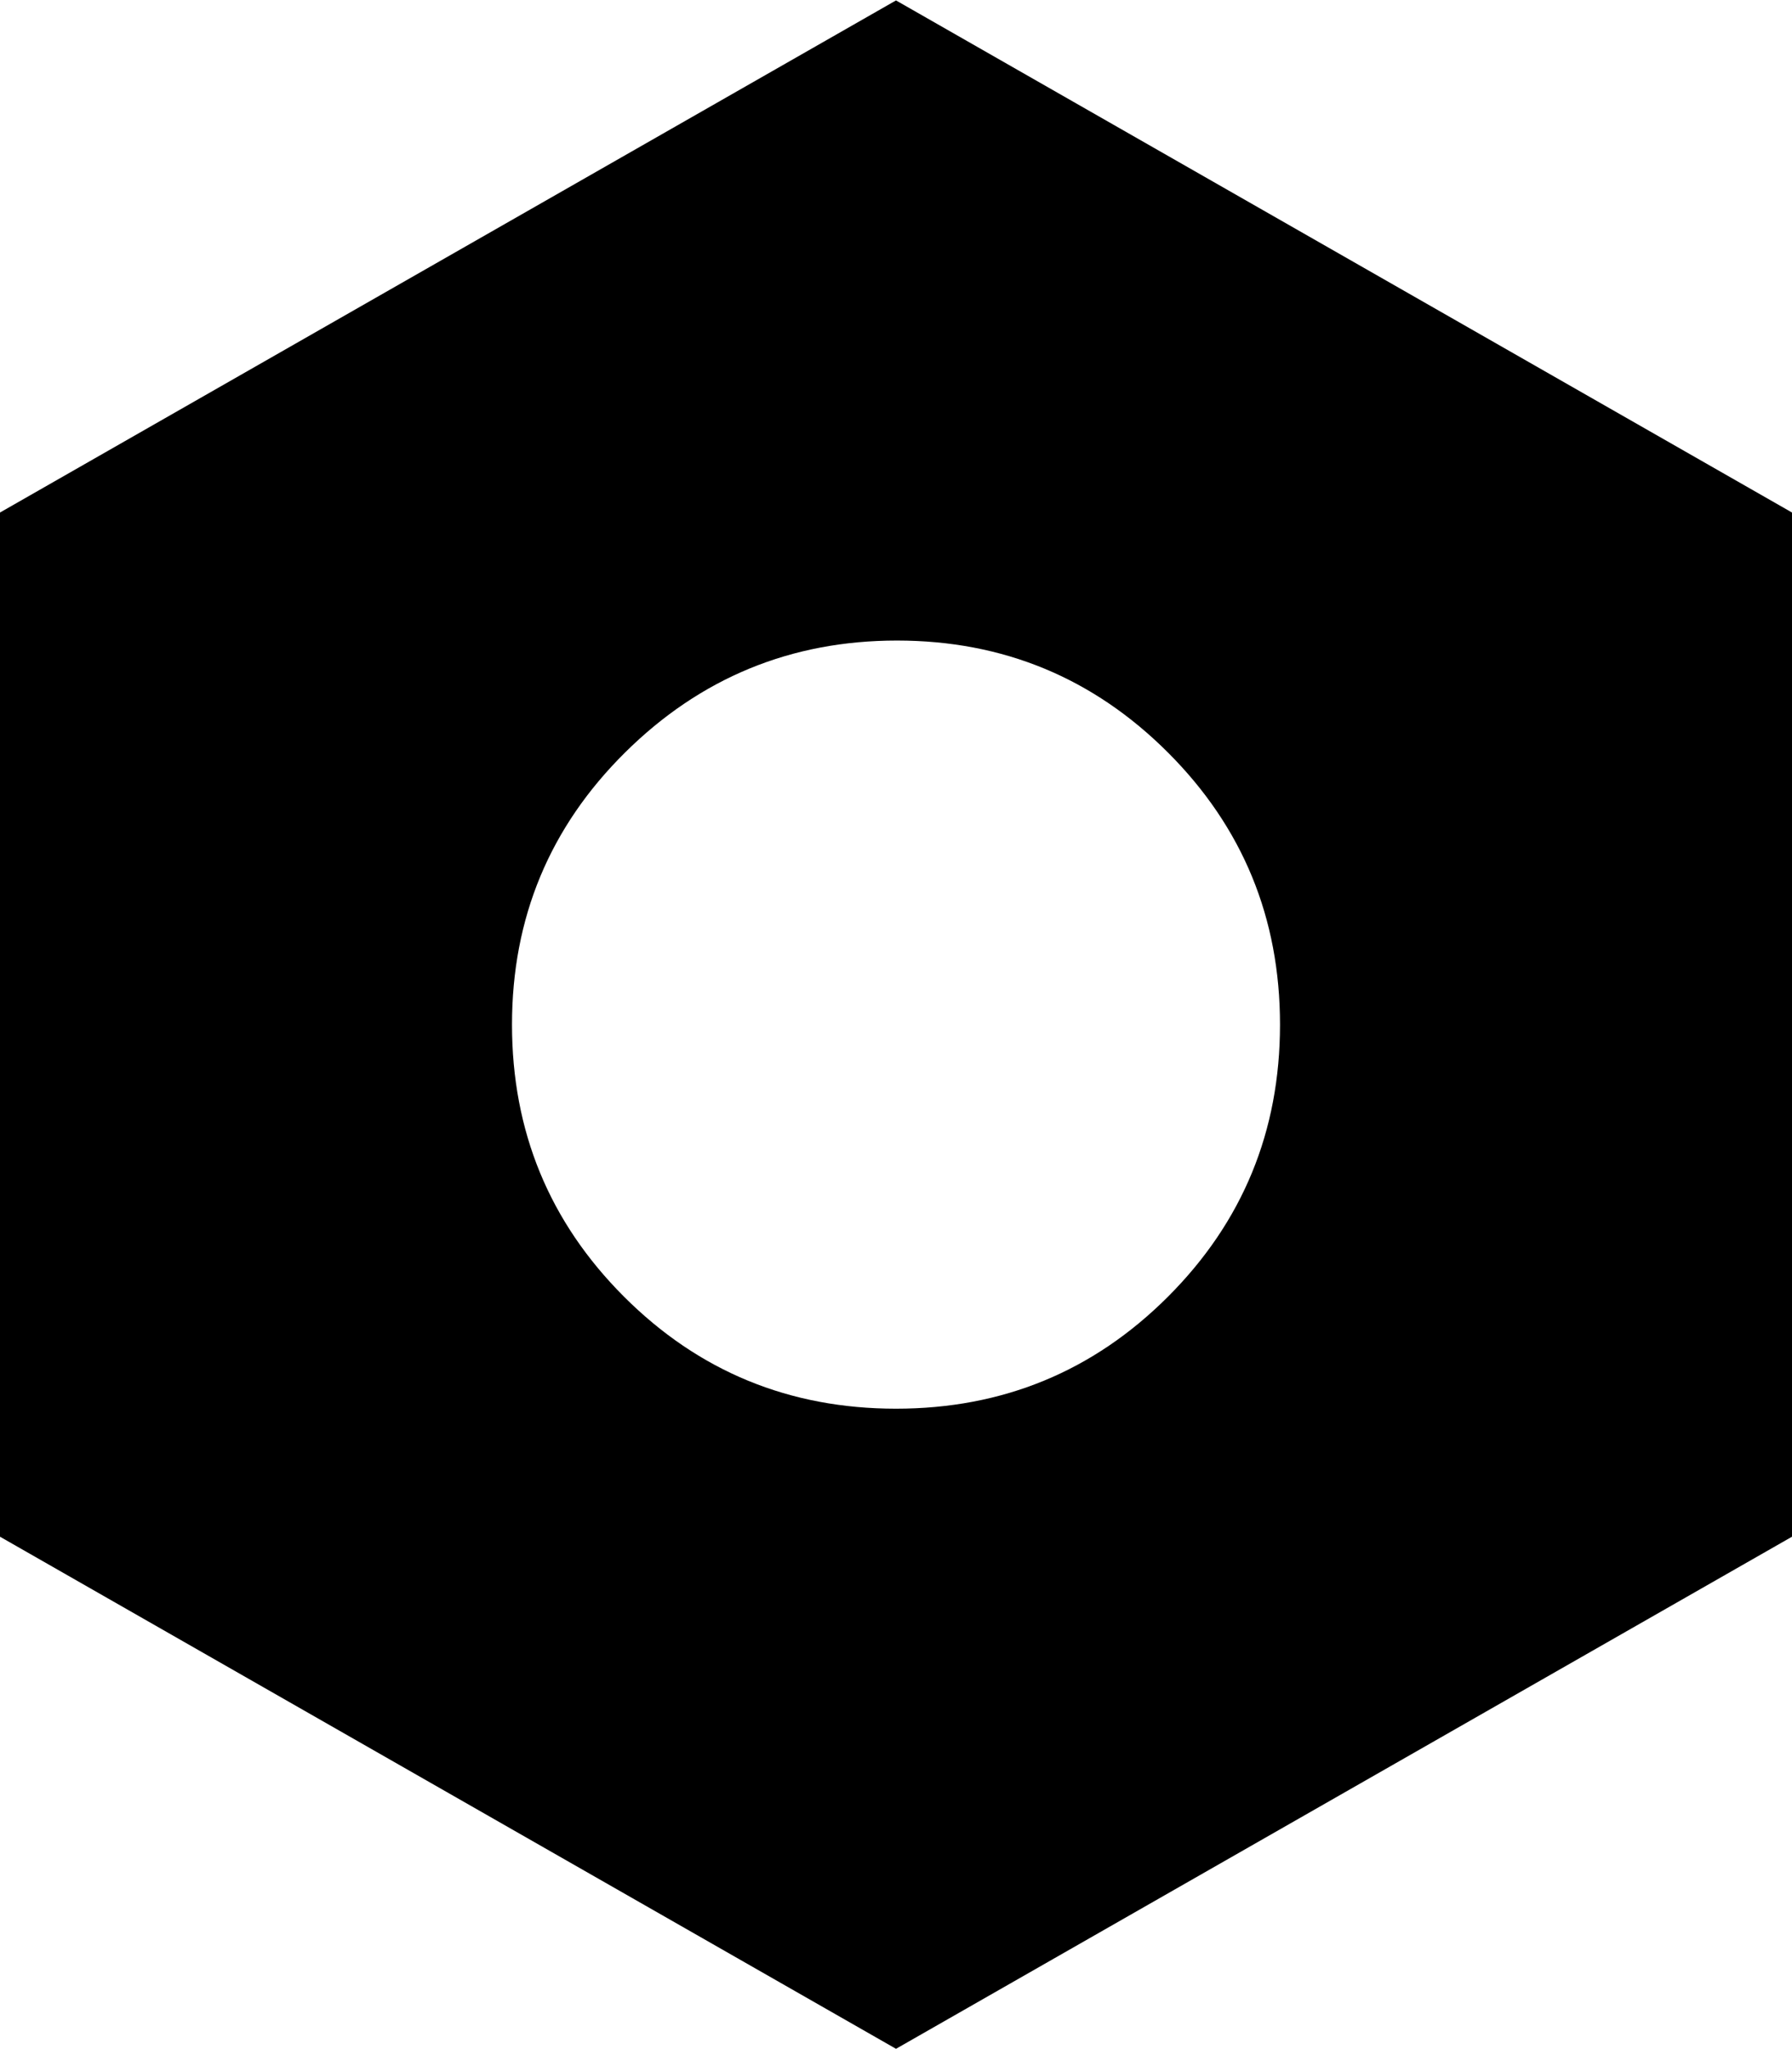 <svg xmlns="http://www.w3.org/2000/svg" width="3em" height="3.43em" viewBox="0 0 896 1024"><path fill="currentColor" d="M448 1024L0 768V256L448 0l448 256v512zm.5-704q-79.5 0-136 56T256 512t56 136t136 56t136-56t56-136t-56-136t-135.5-56"/></svg>